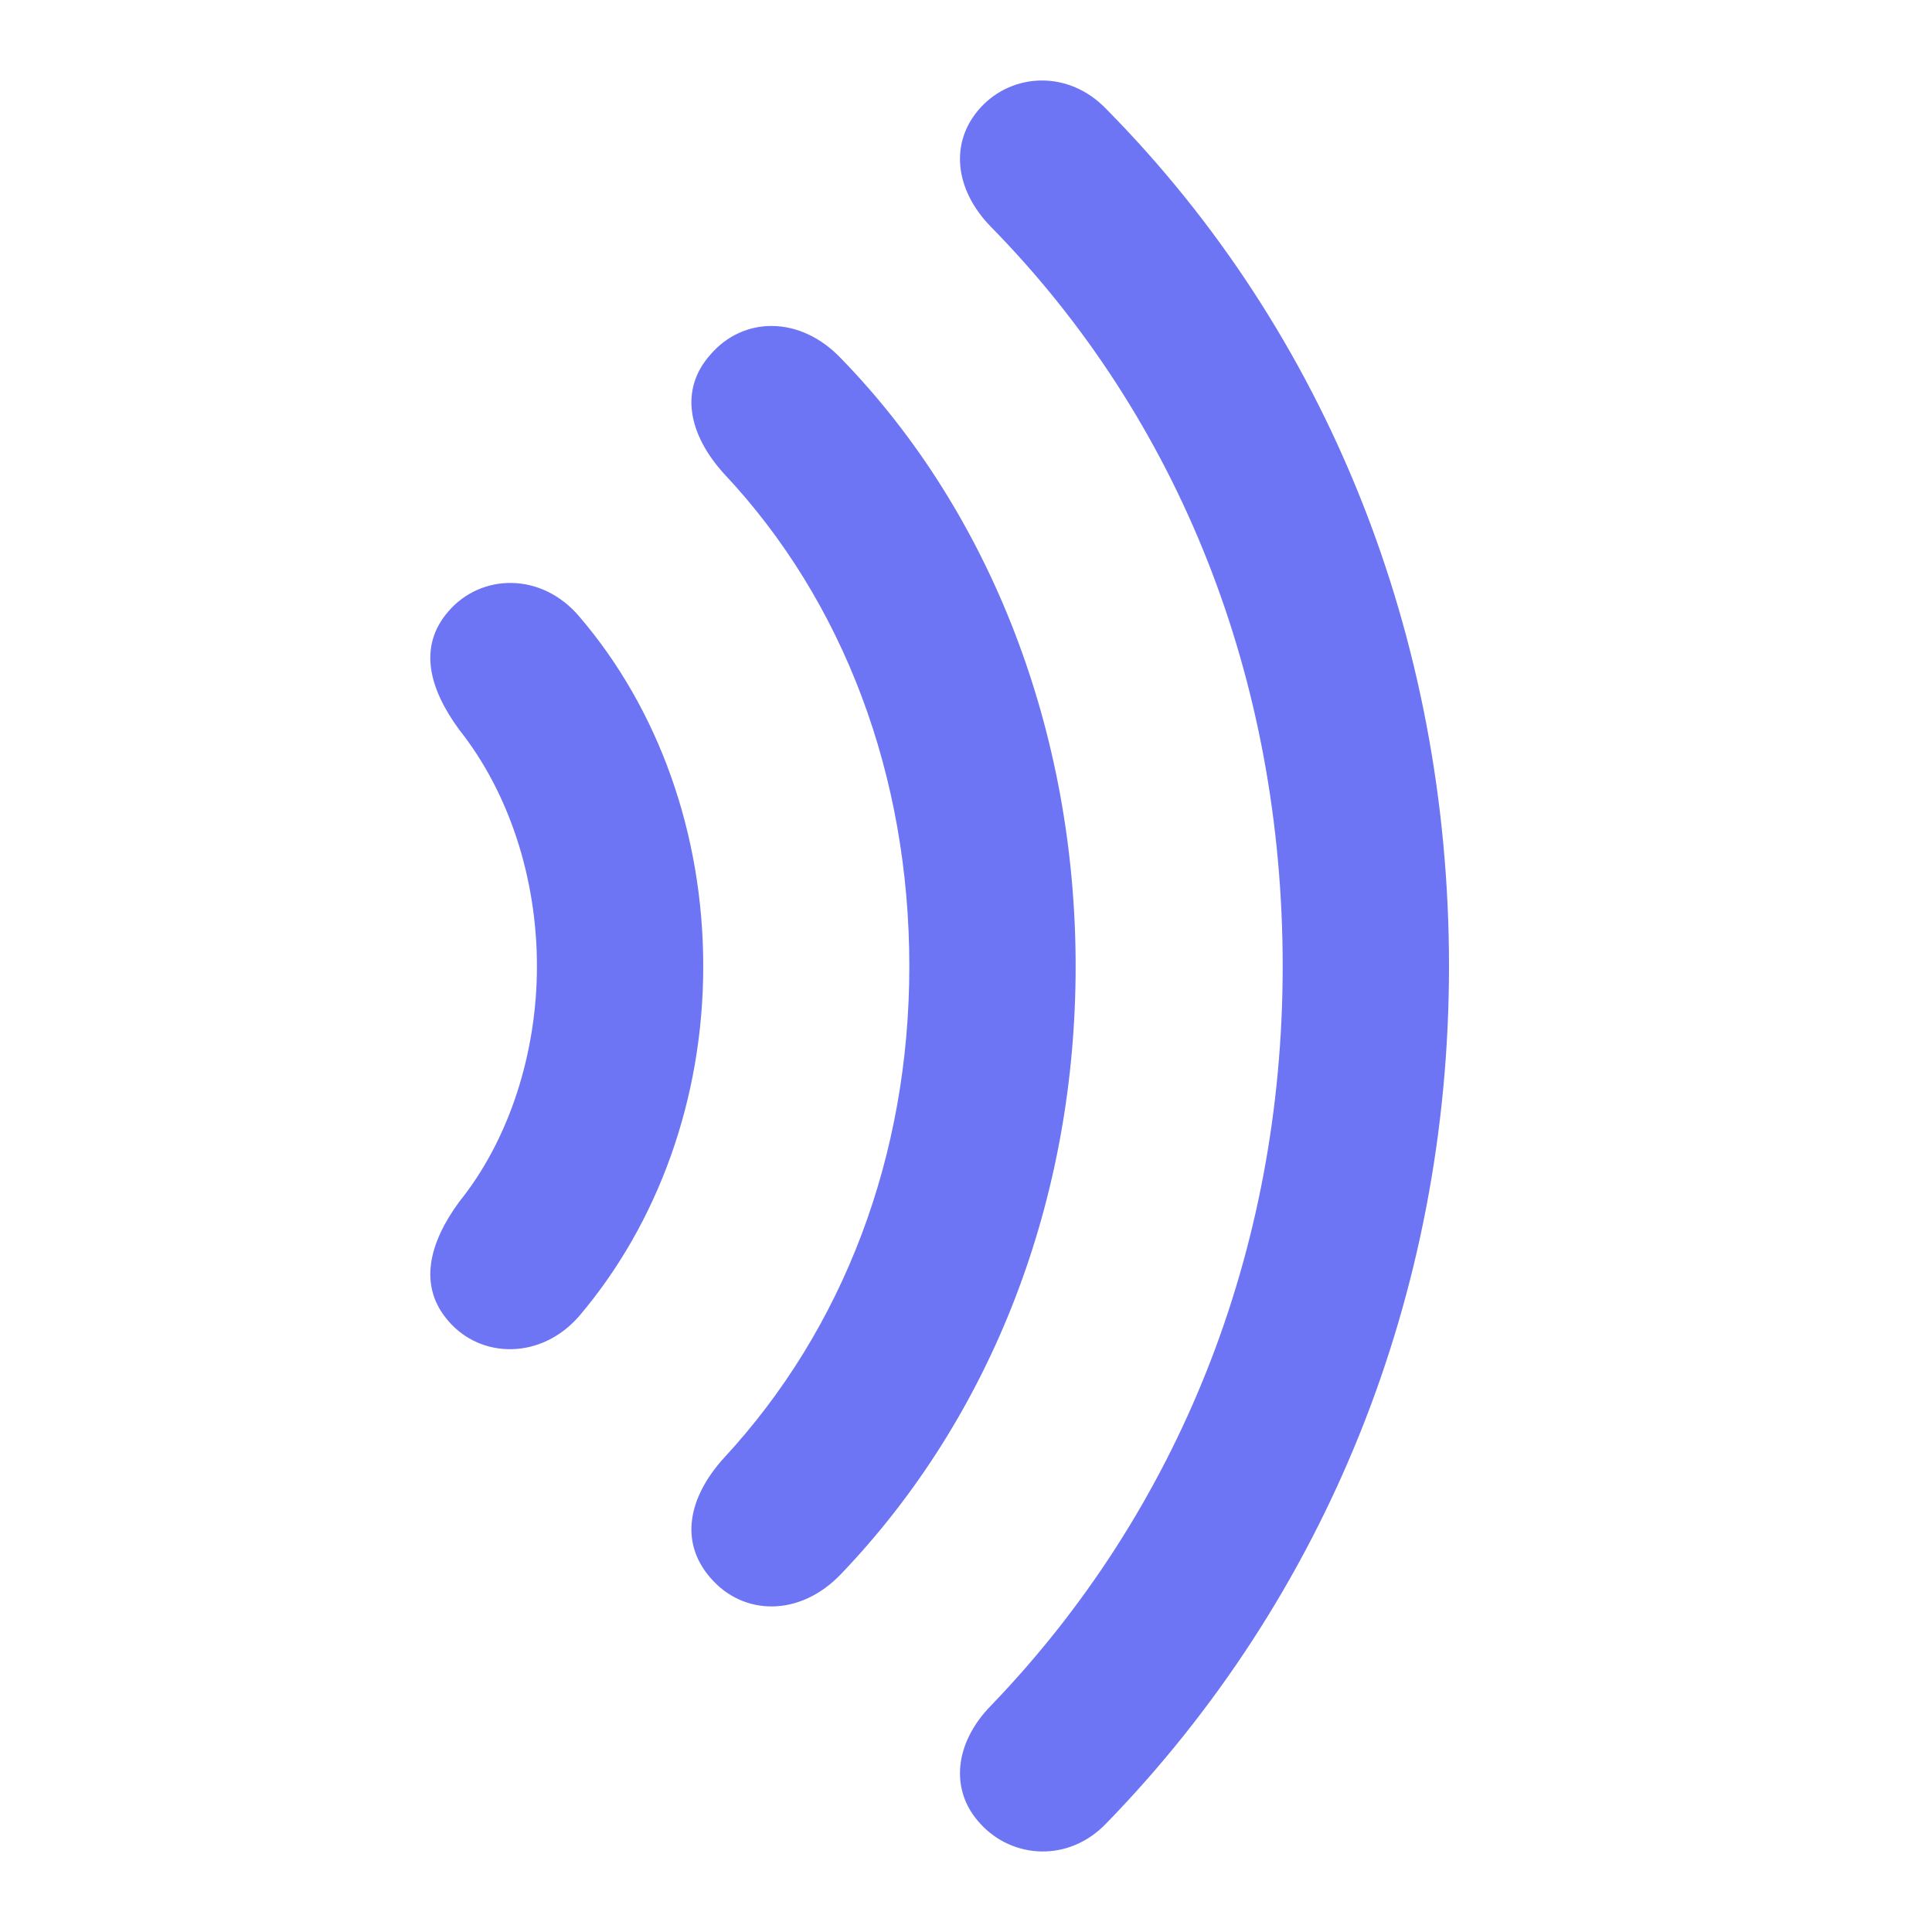 <svg width="24" height="24" viewBox="0 0 24 24" fill="none" xmlns="http://www.w3.org/2000/svg">
<path d="M12.183 22.66C12.576 23.087 13.273 23.142 13.744 22.649C16.462 19.853 18 16.092 18 12.003C18 7.913 16.484 4.13 13.744 1.356C13.273 0.863 12.576 0.907 12.183 1.334C11.79 1.762 11.858 2.354 12.307 2.815C14.654 5.205 15.934 8.439 15.934 12.003C15.934 15.555 14.631 18.779 12.307 21.191C11.858 21.651 11.79 22.243 12.183 22.66ZM8.826 19.601C9.23 20.072 9.938 20.094 10.454 19.546C12.329 17.584 13.362 14.897 13.362 12.003C13.362 9.108 12.318 6.378 10.454 4.459C9.938 3.911 9.23 3.933 8.826 4.404C8.433 4.843 8.556 5.402 8.994 5.885C10.488 7.474 11.296 9.645 11.296 12.003C11.296 14.36 10.477 16.509 8.994 18.11C8.556 18.592 8.433 19.151 8.826 19.601ZM5.57 16.41C5.974 16.882 6.726 16.893 7.198 16.345C8.175 15.193 8.736 13.647 8.736 12.003C8.736 10.347 8.175 8.801 7.198 7.661C6.726 7.102 5.974 7.124 5.57 7.595C5.188 8.034 5.334 8.56 5.704 9.064C6.322 9.843 6.67 10.906 6.67 12.003C6.67 13.088 6.322 14.163 5.704 14.93C5.334 15.434 5.188 15.972 5.57 16.41Z" fill="#6D75F4"/>
</svg>
